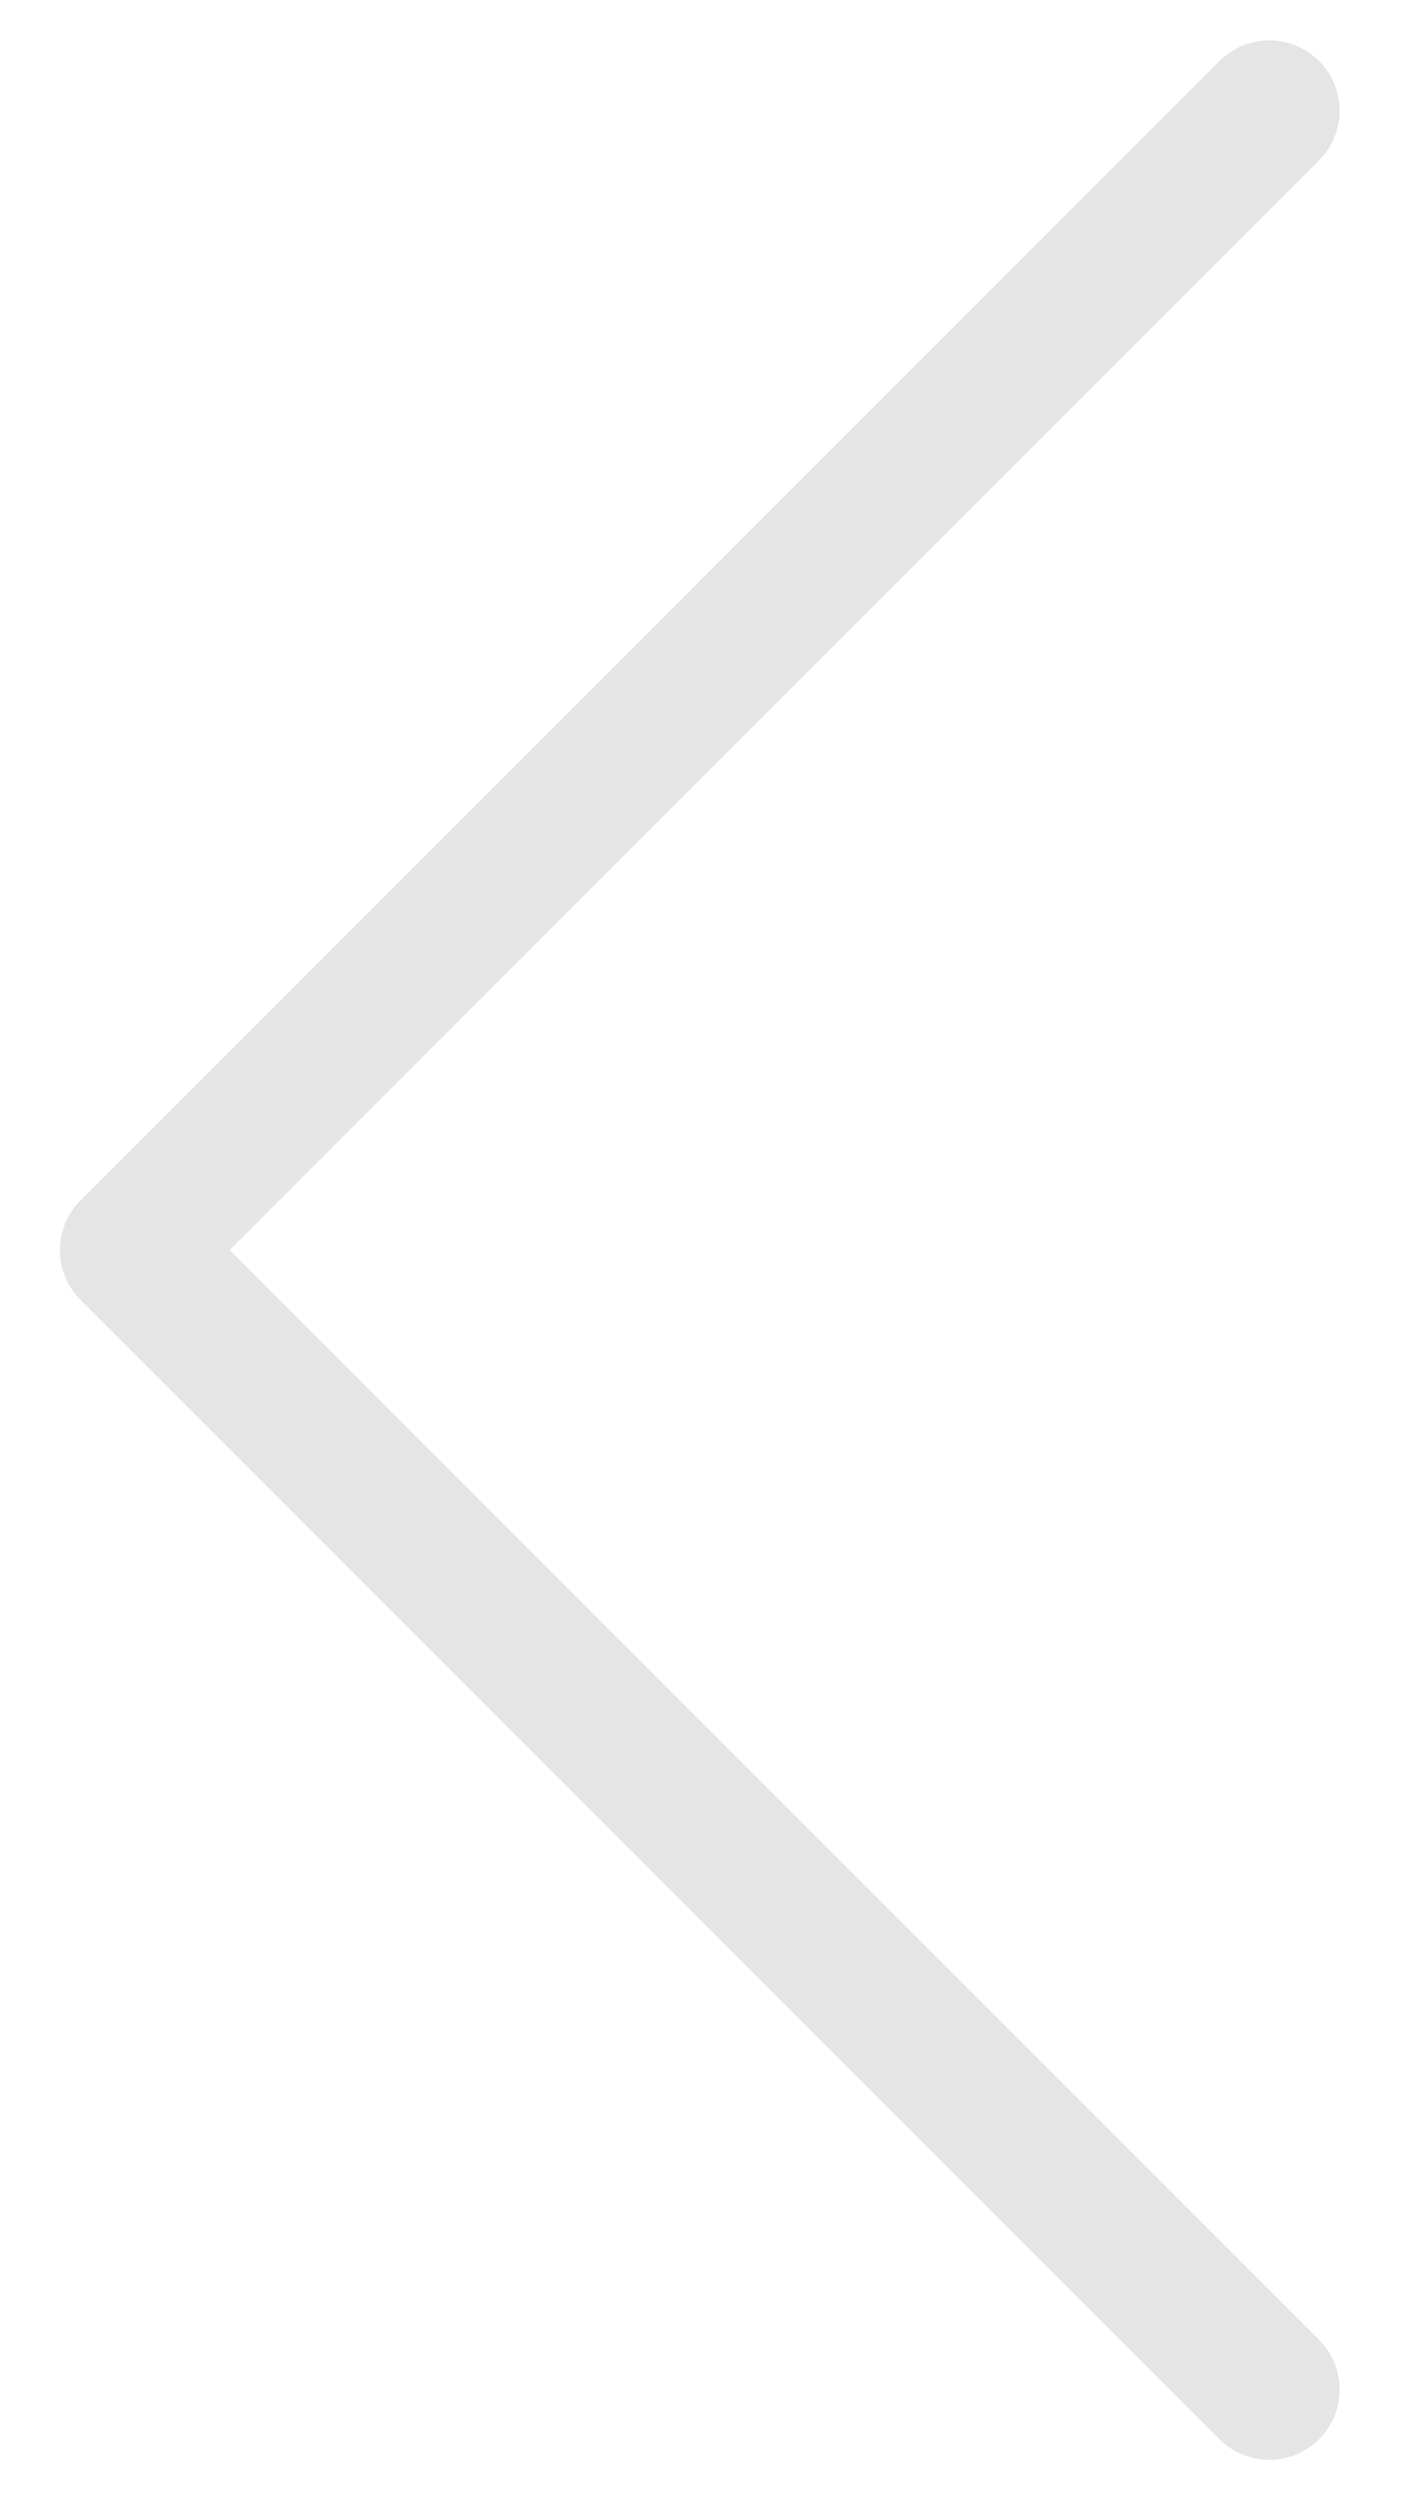<svg width="18" height="32" viewBox="0 0 18 32" fill="none" xmlns="http://www.w3.org/2000/svg">
<path d="M16.25 1.417L1.667 16L16.25 30.583" stroke="#E5E5E5" stroke-width="1.8" stroke-linecap="round" stroke-linejoin="round"/>
</svg>
